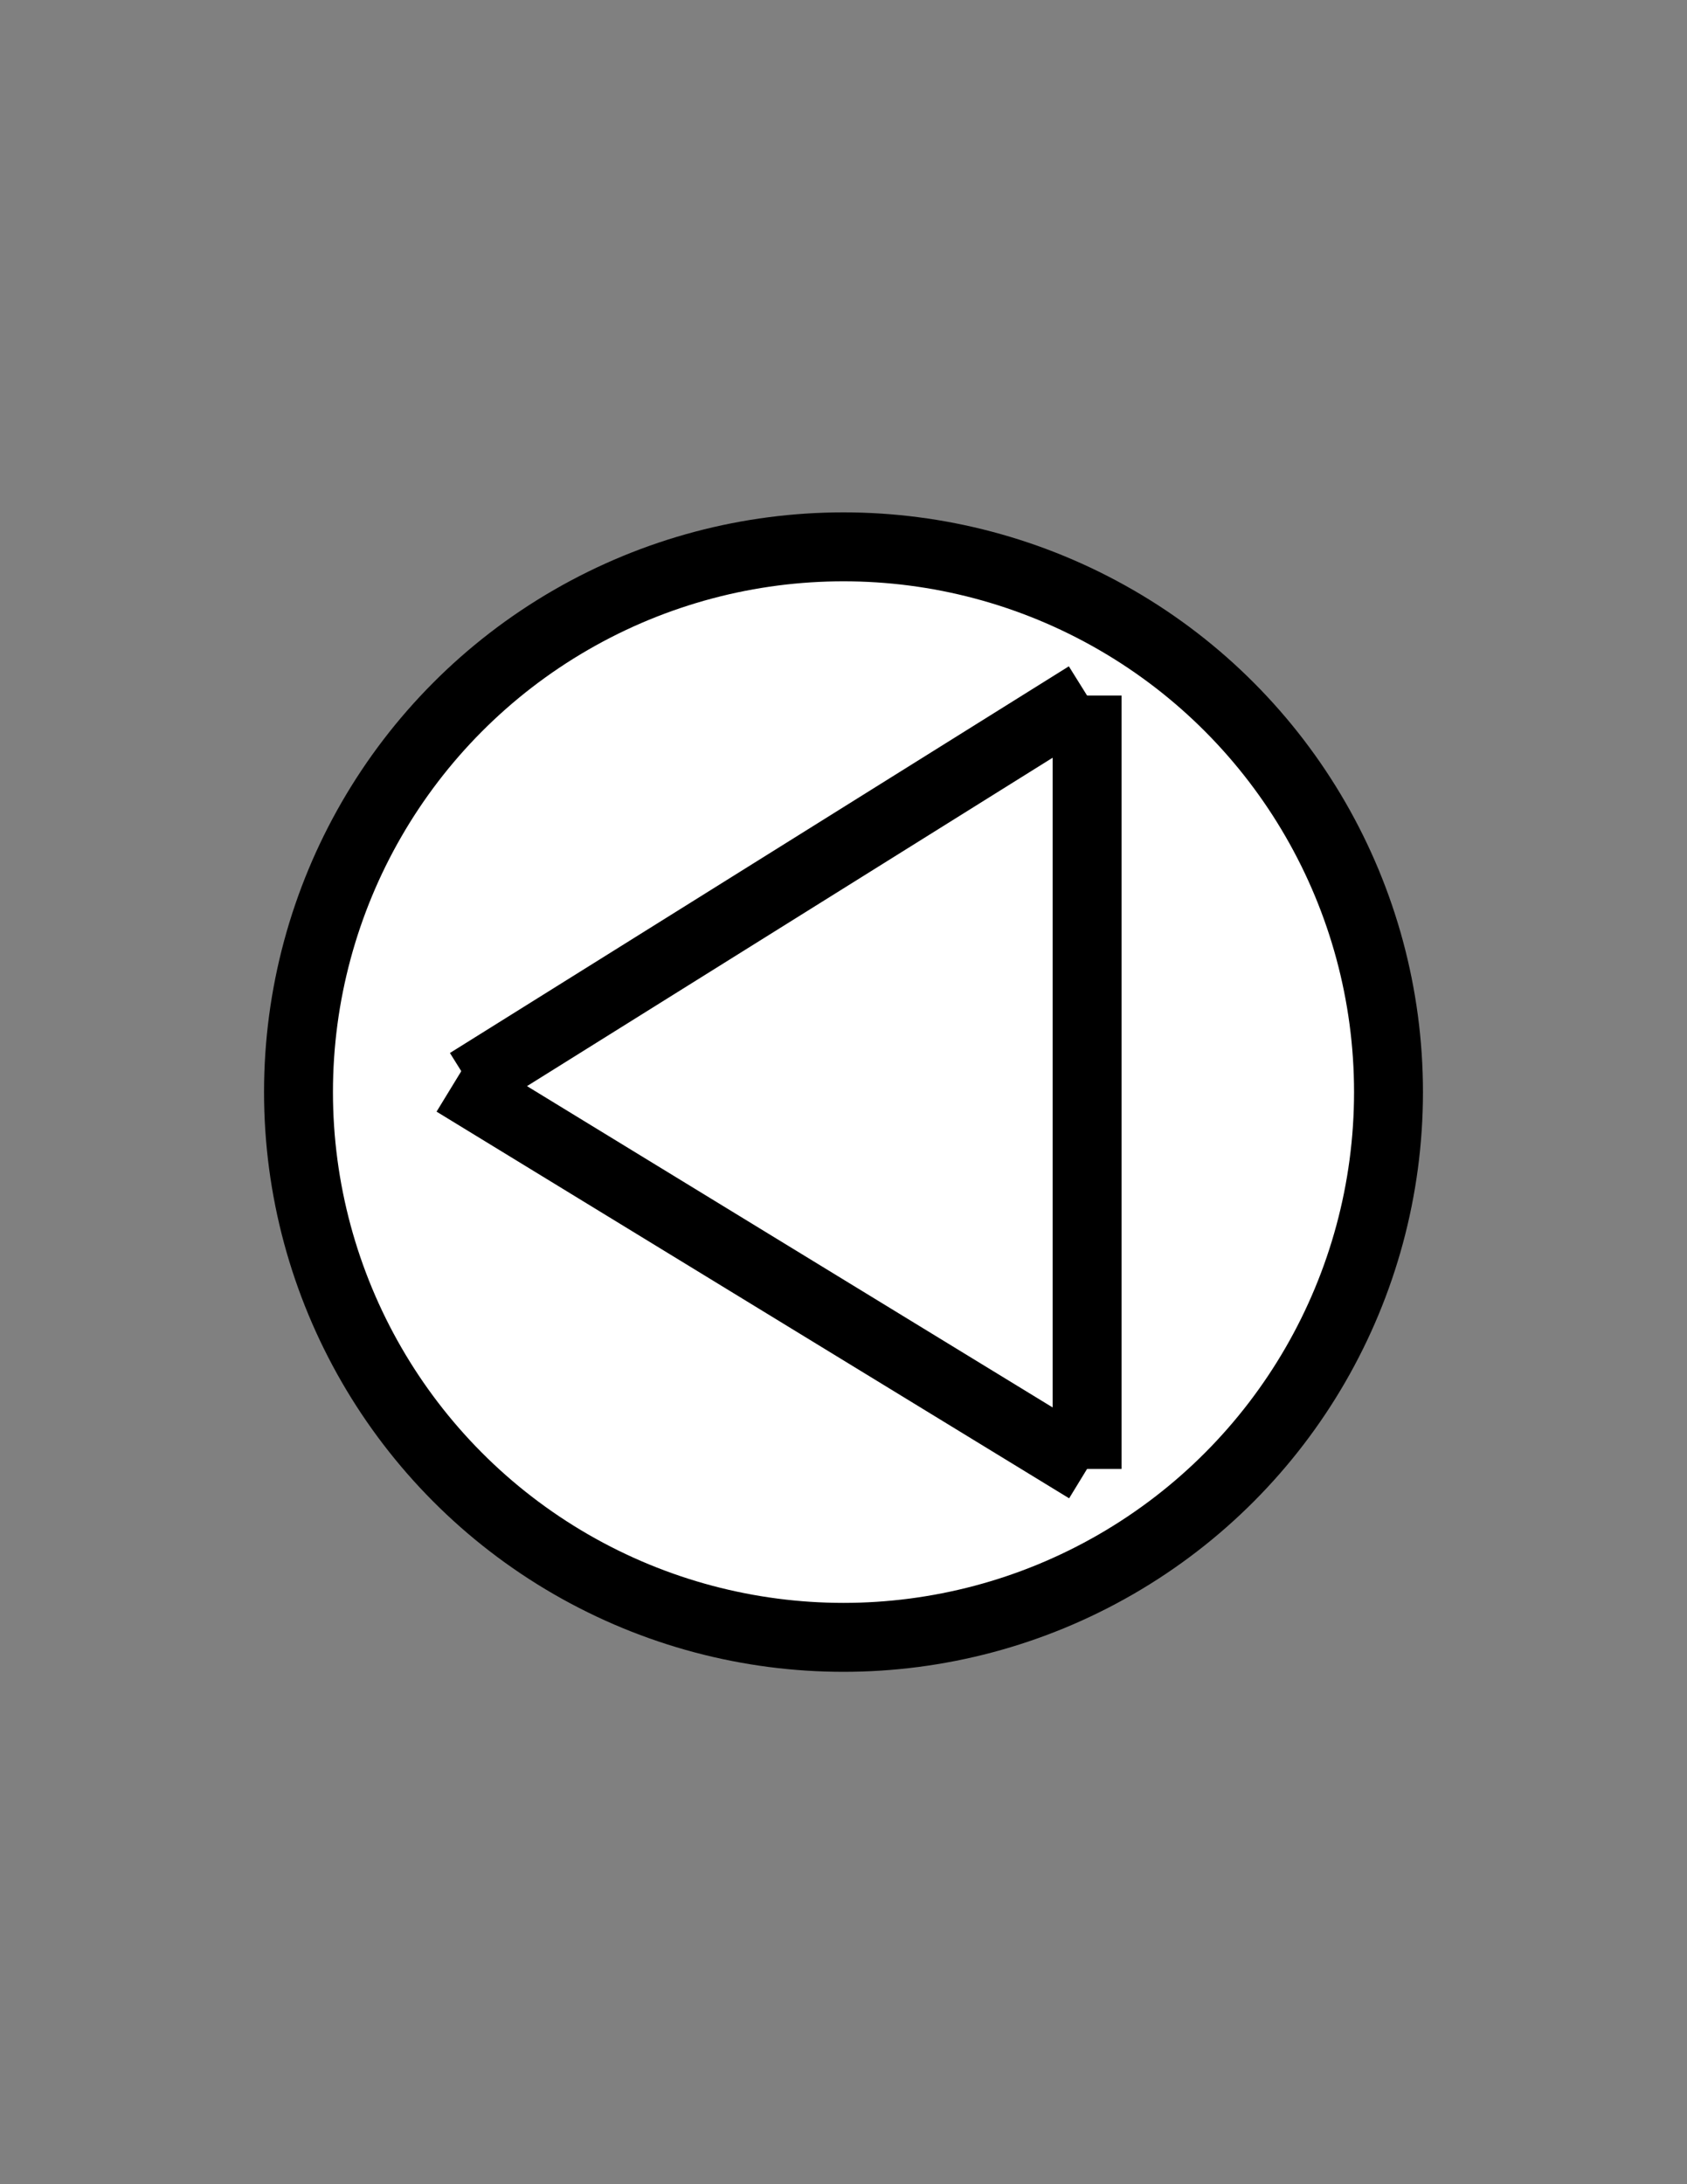 <?xml version="1.0" encoding="utf-8"?>
<!-- Generator: Adobe Illustrator 16.0.0, SVG Export Plug-In . SVG Version: 6.00 Build 0)  -->
<!DOCTYPE svg PUBLIC "-//W3C//DTD SVG 1.1//EN" "http://www.w3.org/Graphics/SVG/1.1/DTD/svg11.dtd">
<svg version="1.1" id="Ebene_1" xmlns="http://www.w3.org/2000/svg" xmlns:xlink="http://www.w3.org/1999/xlink" x="0px" y="0px"
	 width="612px" height="792px" viewBox="0 0 612 792" enable-background="new 0 0 612 792" xml:space="preserve">
<rect x="0" y="0" width="612" height="792" fill="#808080" stroke="none"/>
<circle fill="#FFFFFF" stroke="#000000" stroke-width="25" stroke-miterlimit="10" cx="306" cy="396" r="197.714"/>
<line fill="none" stroke="#000000" stroke-width="25" stroke-miterlimit="10" x1="164.891" y1="392.421" x2="394.369" y2="532.631"/>
<line fill="none" stroke="#000000" stroke-width="25" stroke-miterlimit="10" x1="394.369" y1="532.631" x2="394.369" y2="252.211"/>
<line fill="none" stroke="#000000" stroke-width="25" stroke-miterlimit="10" x1="394.369" y1="252.211" x2="169.842" y2="392.421"/>
</svg>
